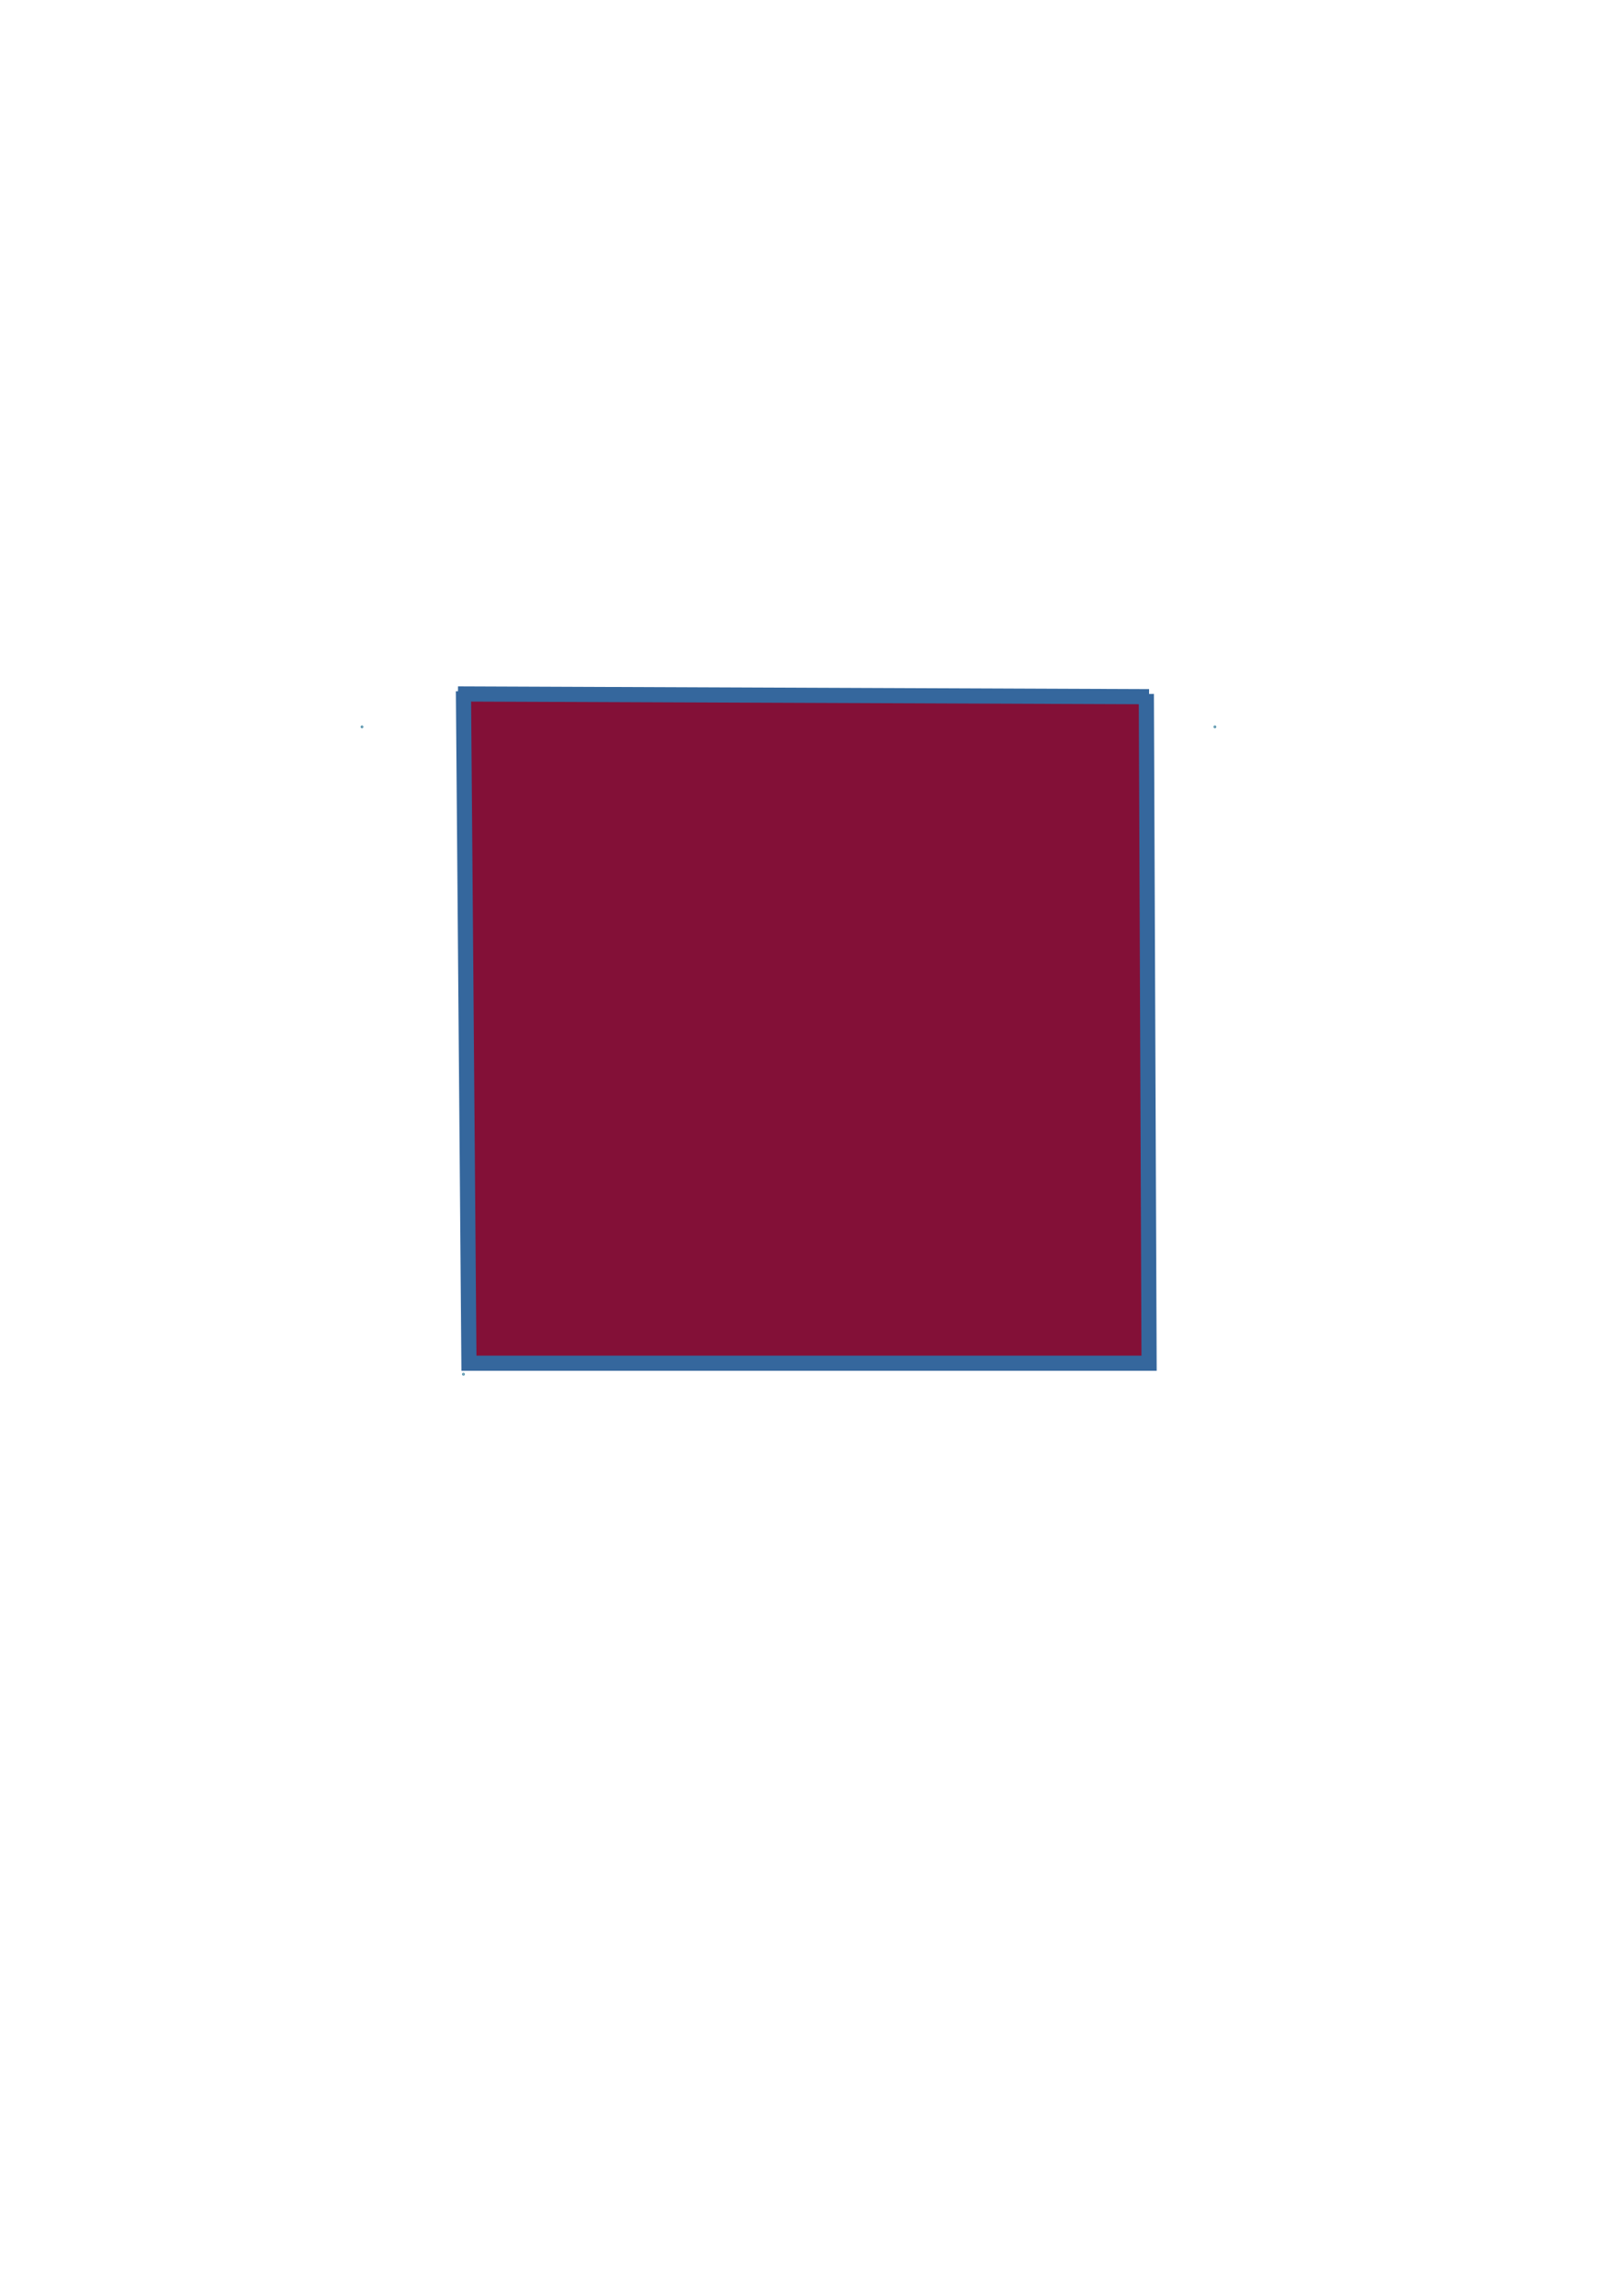 <?xml version="1.0" encoding="UTF-8" standalone="no"?>
<!-- Created with Inkscape (http://www.inkscape.org/) -->

<svg
   width="210mm"
   height="297mm"
   viewBox="0 0 210 297"
   version="1.1"
   id="svg10622"
   inkscape:version="1.2.1 (9c6d41e410, 2022-07-14)"
   sodipodi:docname="quadrado vermerlho.svg"
   xmlns:inkscape="http://www.inkscape.org/namespaces/inkscape"
   xmlns:sodipodi="http://sodipodi.sourceforge.net/DTD/sodipodi-0.dtd"
   xmlns="http://www.w3.org/2000/svg"
   xmlns:svg="http://www.w3.org/2000/svg">
  <sodipodi:namedview
     id="namedview10624"
     pagecolor="#ffffff"
     bordercolor="#000000"
     borderopacity="0.25"
     inkscape:showpageshadow="2"
     inkscape:pageopacity="0.0"
     inkscape:pagecheckerboard="0"
     inkscape:deskcolor="#d1d1d1"
     inkscape:document-units="mm"
     showgrid="false"
     inkscape:zoom="0.74564394"
     inkscape:cx="398.31344"
     inkscape:cy="561.9304"
     inkscape:window-width="1920"
     inkscape:window-height="1017"
     inkscape:window-x="-8"
     inkscape:window-y="-8"
     inkscape:window-maximized="1"
     inkscape:current-layer="layer1" />
  <defs
     id="defs10619" />
  <g
     inkscape:label="Camada 1"
     inkscape:groupmode="layer"
     id="layer1">
    <circle
       id="path11155"
       style="fill:#103683;stroke:#35839d;stroke-width:0.265"
       cx="46.839"
       cy="94.032"
       r="0.047" />
    <circle
       id="path11157"
       style="fill:#103683;stroke:#35839d;stroke-width:0.265"
       cx="157.194"
       cy="94.032"
       r="0.047" />
    <circle
       id="path11159"
       style="fill:#103683;stroke:#35839d;stroke-width:0.265"
       cx="59.968"
       cy="177.774"
       r="0.047" />
    <circle
       id="path11161"
       style="fill:#103683;stroke:#35839d;stroke-width:0.265"
       cx="60.677"
       cy="101.484"
       r="0.047" />
    <path
       style="fill:#831037;fill-opacity:1;stroke:#35679d;stroke-width:1.961;stroke-dasharray:none;stroke-opacity:1"
       d="M 59.966,89.421 60.676,176.357 H 148.679 L 148.324,89.774"
       id="path11226" />
    <path
       style="fill:#d01add;stroke:#35679d;stroke-width:1.961;stroke-opacity:1"
       d="m 59.258,89.774 89.419,0.355"
       id="path23692" />
  </g>
</svg>
